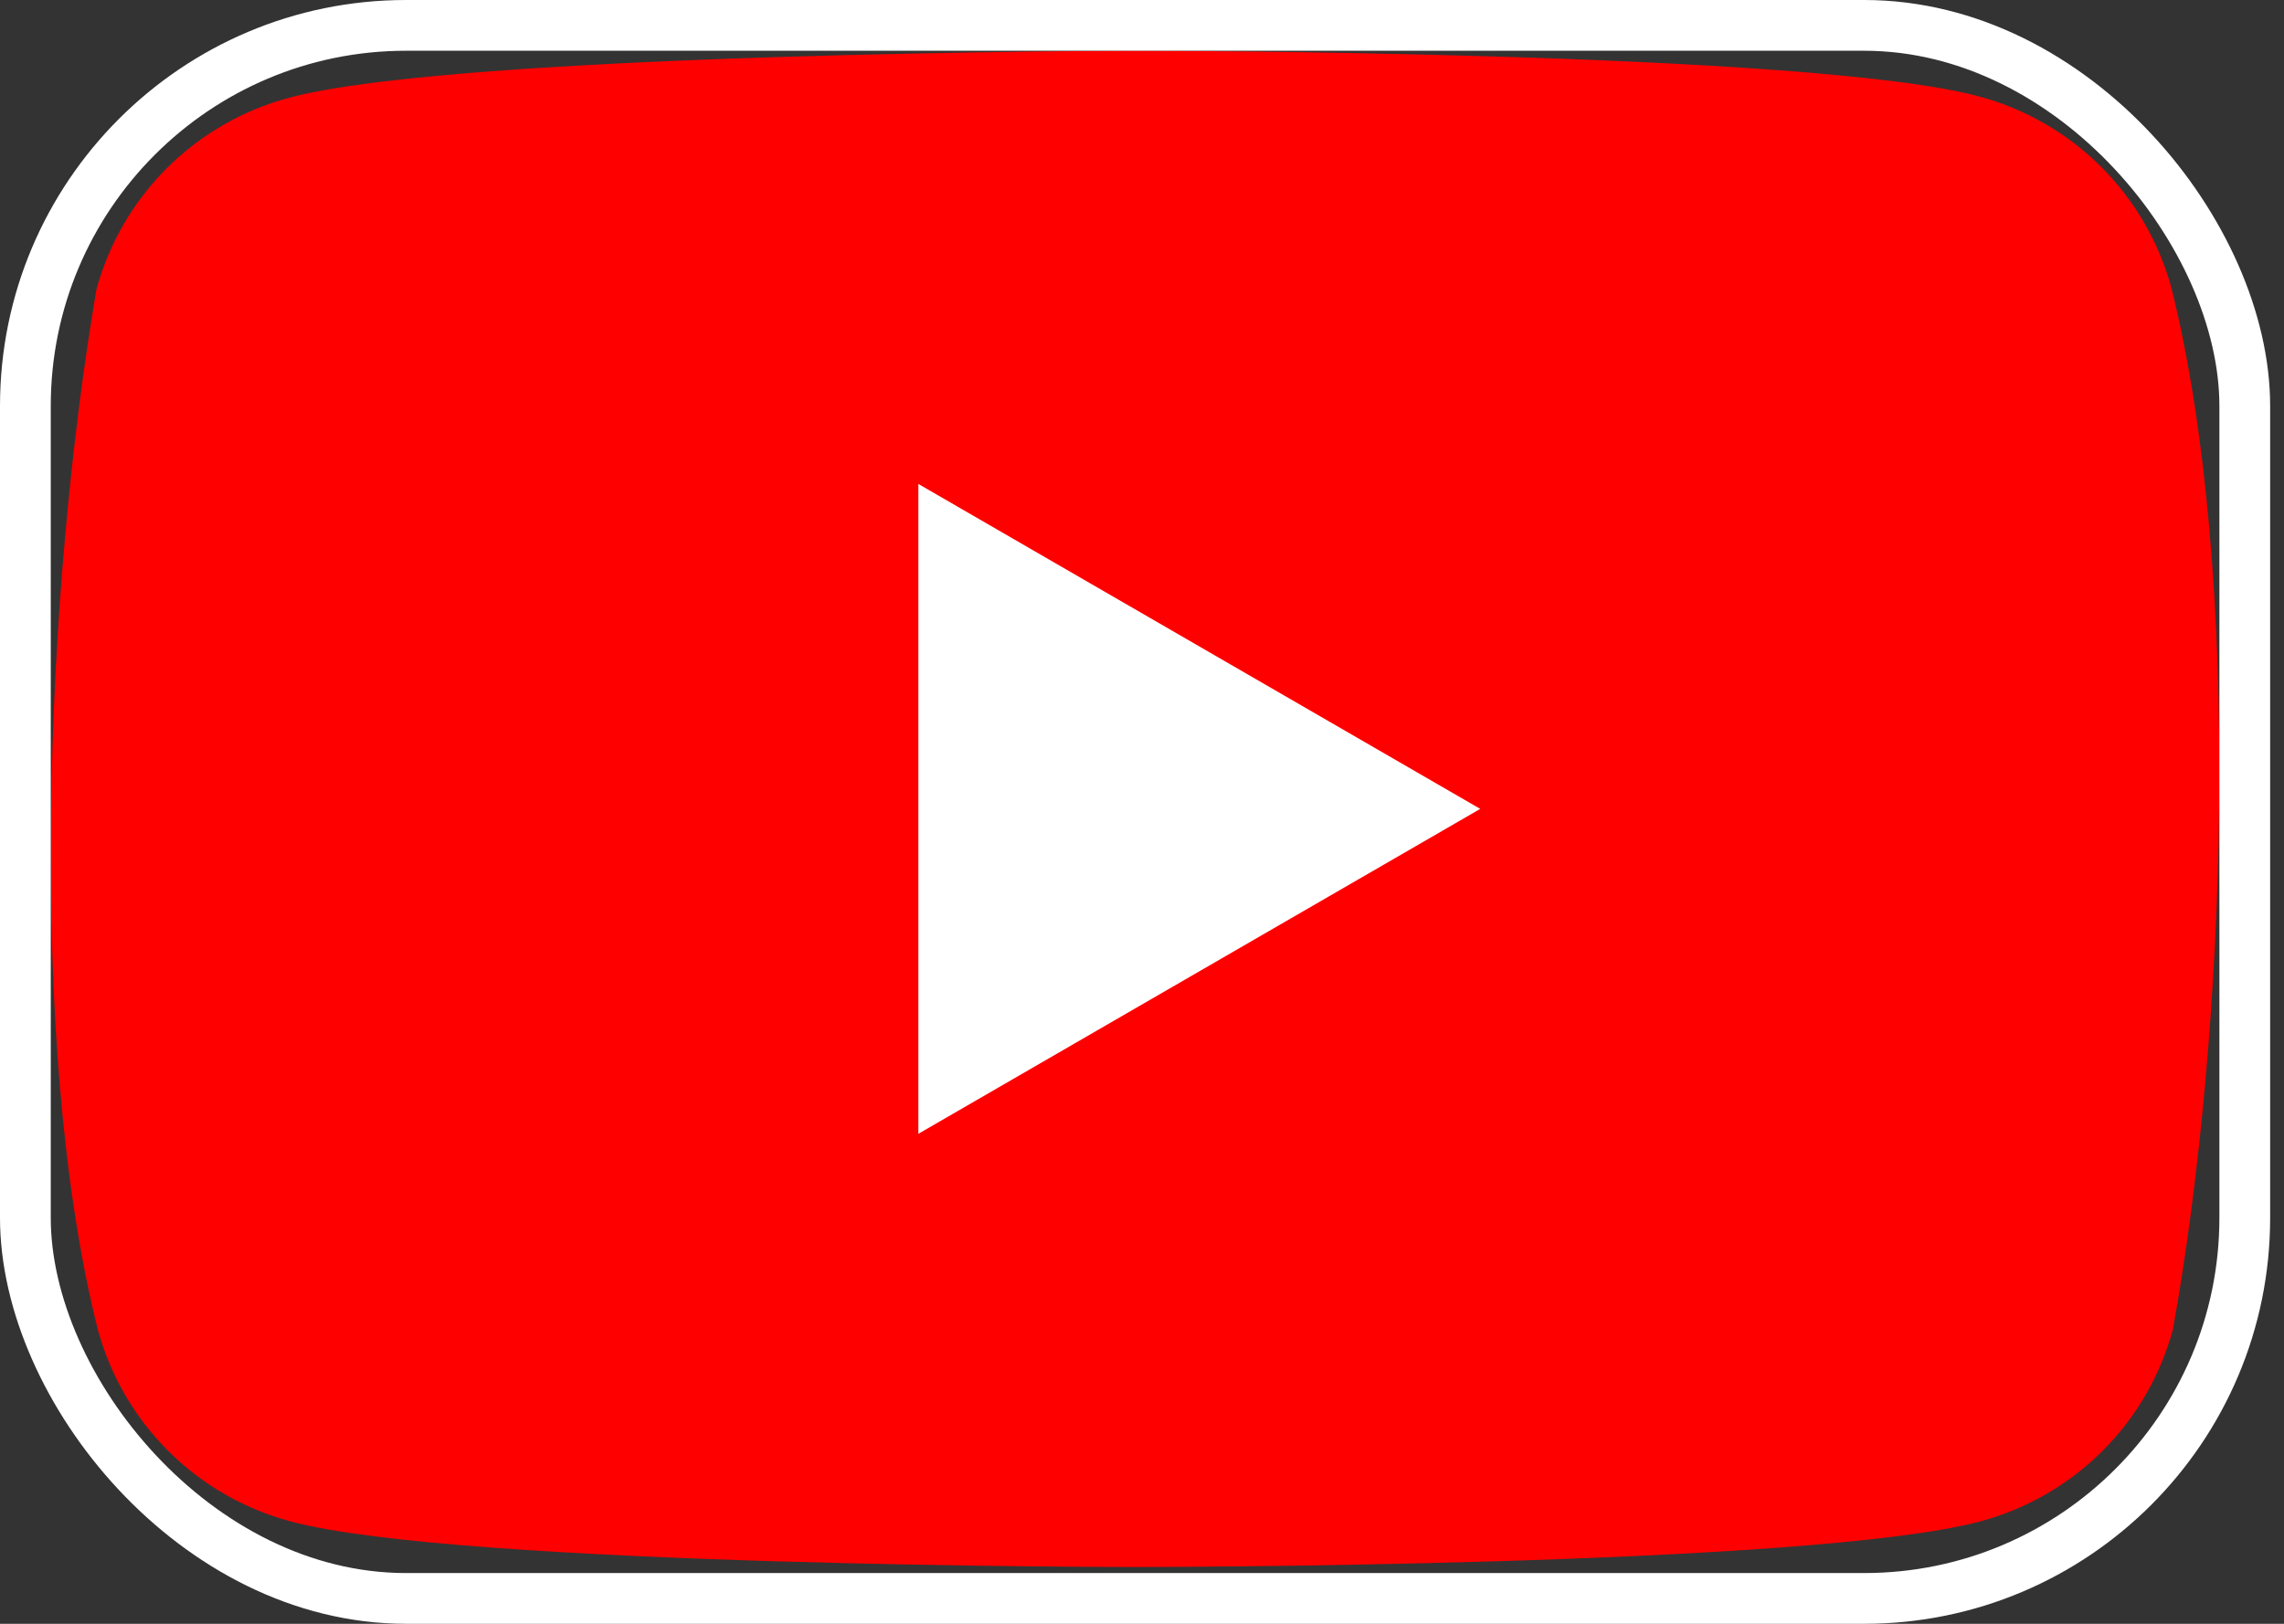 <svg width="90" height="64" viewBox="0 0 90 64" fill="none" xmlns="http://www.w3.org/2000/svg">
<rect x="0" y="0" width="90" height="64" fill="#333333" stroke="none"/>
<g clip-path="url(#clip0_462_116)">
<path d="M85.567 11.358C85.077 9.55 84.121 7.9 82.794 6.575C81.467 5.25 79.816 4.296 78.004 3.806C71.373 2 44.684 2 44.684 2C44.684 2 17.993 2.055 11.362 3.861C9.551 4.35 7.899 5.305 6.572 6.63C5.245 7.955 4.289 9.604 3.799 11.413C1.793 23.179 1.015 41.108 3.854 52.403C4.345 54.212 5.301 55.861 6.628 57.186C7.954 58.511 9.606 59.466 11.417 59.956C18.049 61.762 44.738 61.762 44.738 61.762C44.738 61.762 71.428 61.762 78.059 59.956C79.87 59.466 81.522 58.511 82.849 57.186C84.176 55.861 85.132 54.212 85.622 52.403C87.738 40.621 88.39 22.703 85.567 11.358Z" fill="#FF0000"/>
<path d="M36.188 44.687L58.328 31.881L36.188 19.075V44.687Z" fill="white"/>
</g>
<rect x="1" y="1" width="87.454" height="62" rx="15" stroke="white" stroke-width="2"/>
<defs>
<clipPath id="clip0_462_116">
<rect x="2" y="2" width="85.454" height="60" rx="14" fill="white"/>
</clipPath>
</defs>
</svg>
